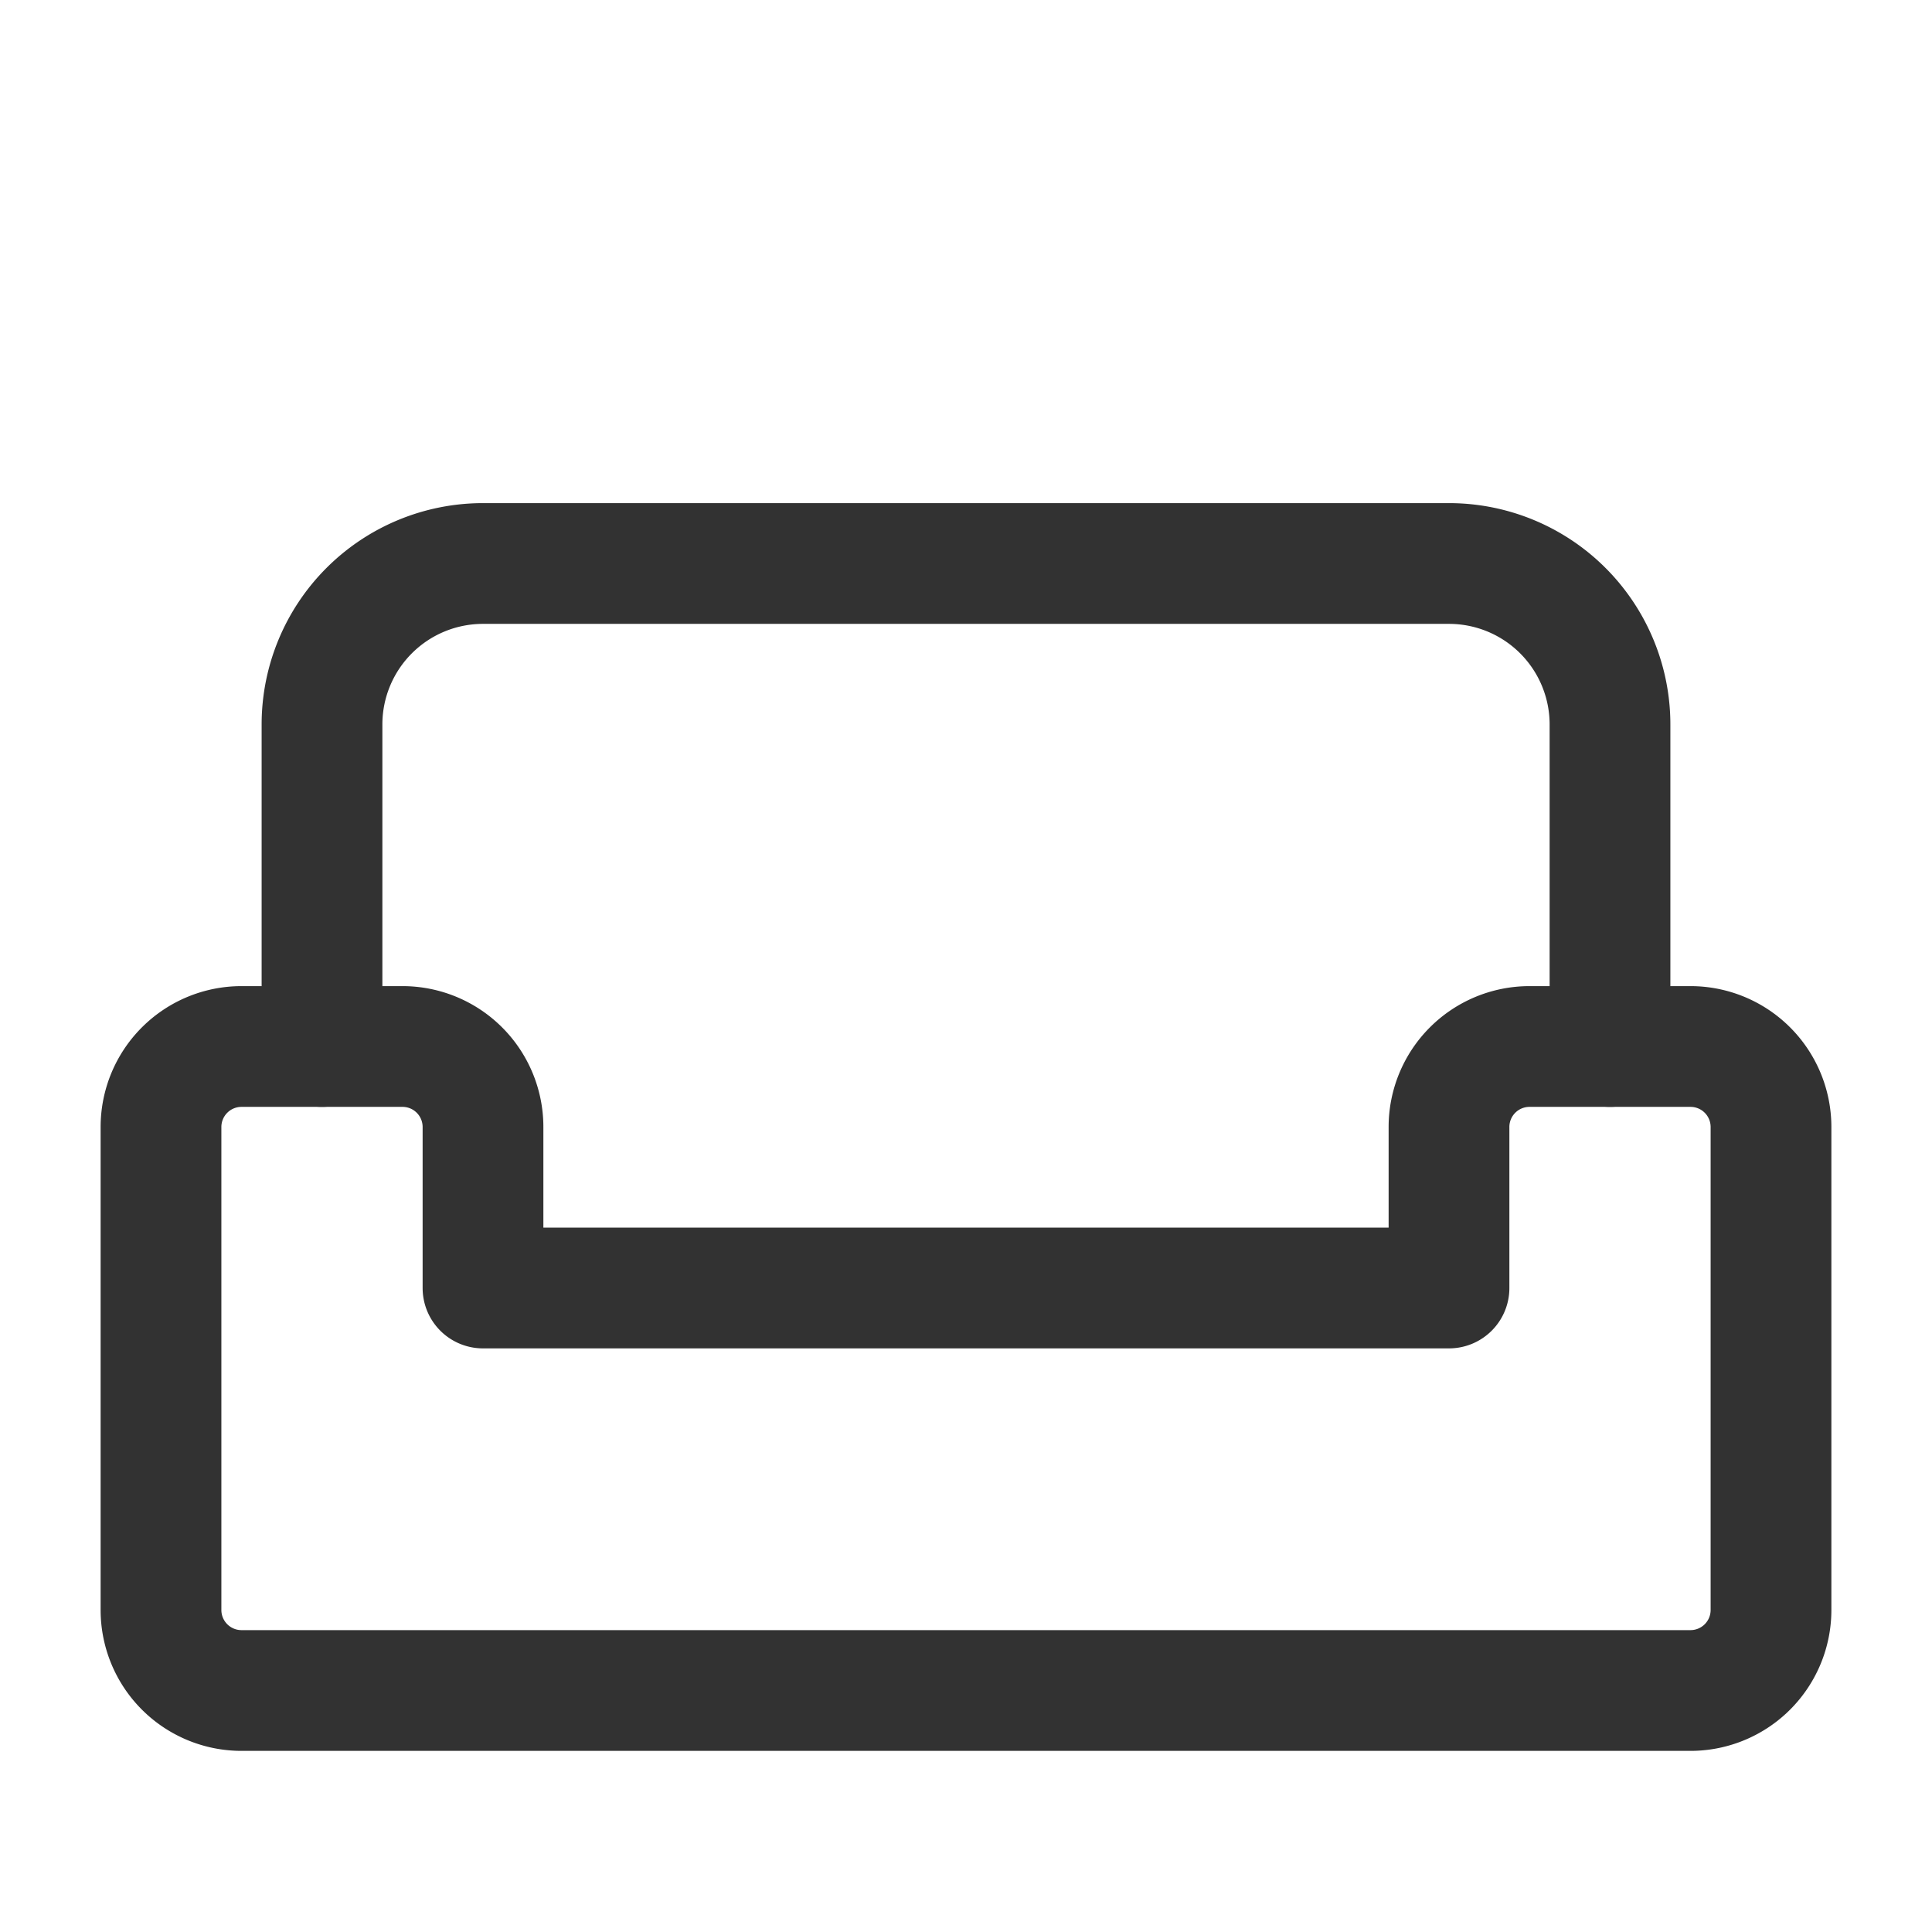 <svg xmlns="http://www.w3.org/2000/svg" viewBox="0 0 24 24"><path d="M4,13V9A2,2,0,0,1,6,7H18a2,2,0,0,1,2,2v4" fill="none" stroke="#323232" stroke-linecap="round" stroke-linejoin="round" stroke-width="1.5"/><path d="M3,21H21a1,1,0,0,0,1-1V14a1,1,0,0,0-1-1H19a1,1,0,0,0-1,1v2H6V14a1,1,0,0,0-1-1H3a1,1,0,0,0-1,1v6A1,1,0,0,0,3,21Z" fill="none" stroke="#323232" stroke-linecap="round" stroke-linejoin="round" stroke-width="1.5"/></svg>